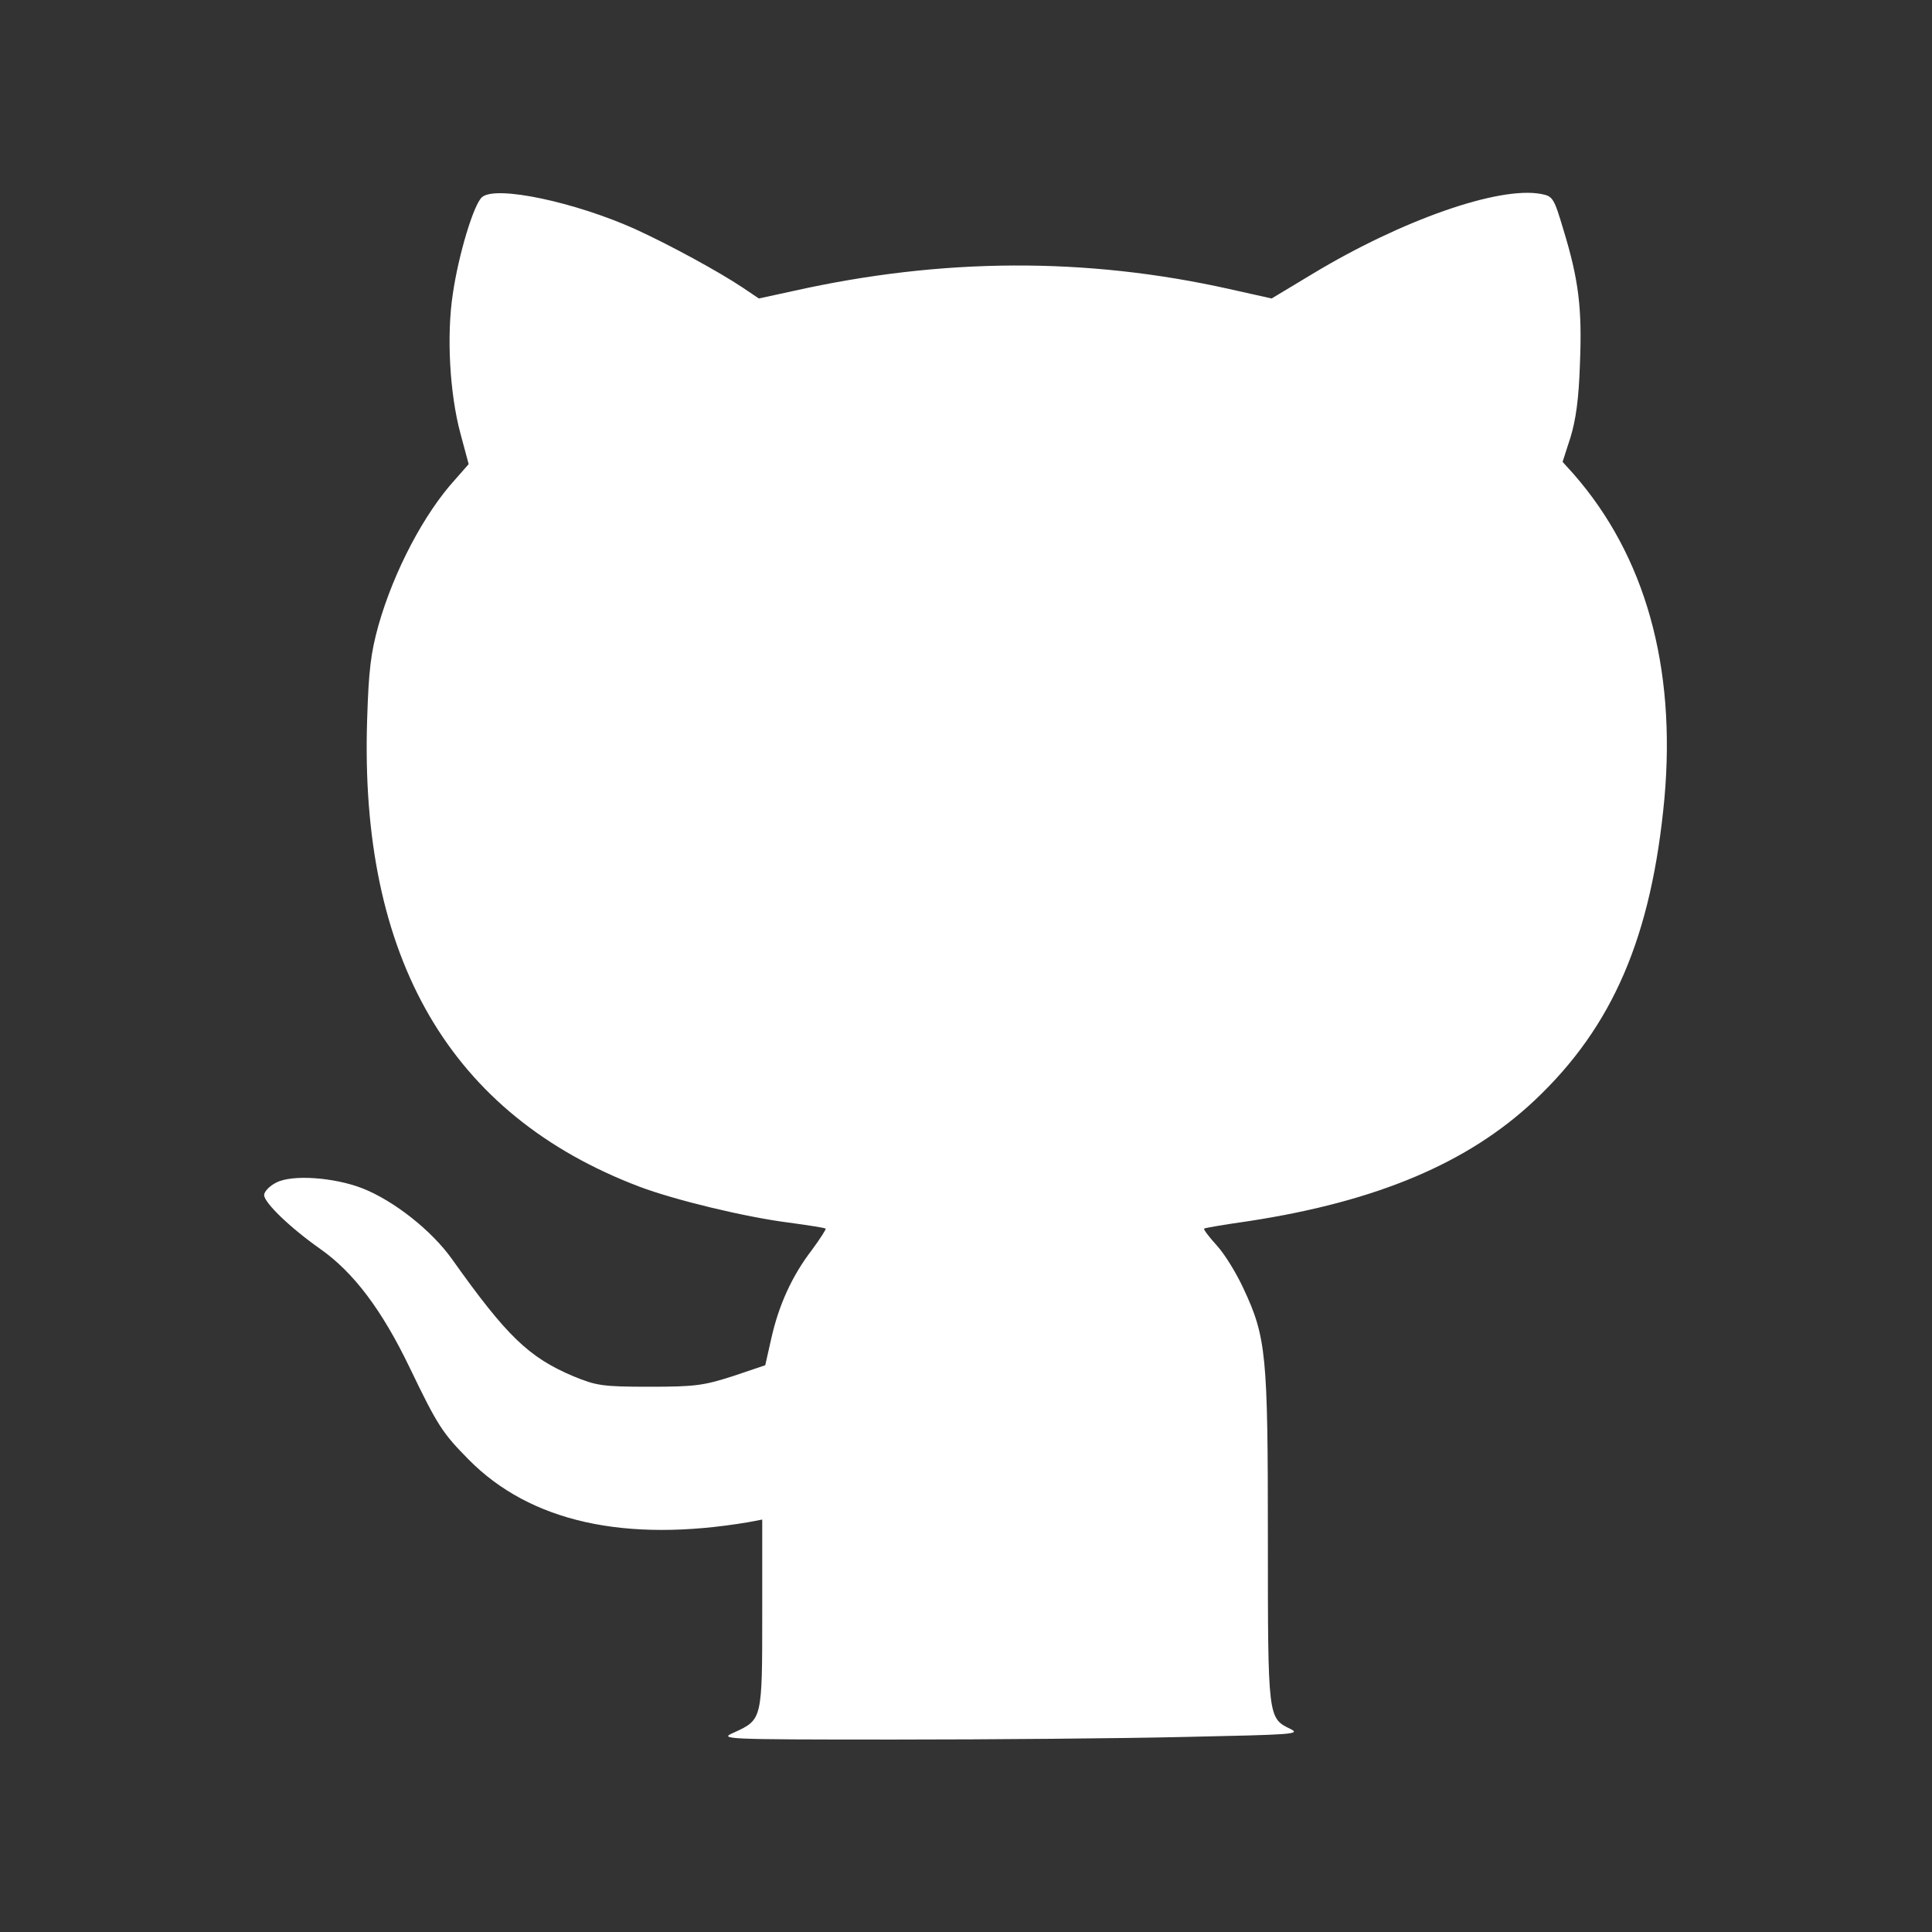 <?xml version="1.0" standalone="no"?>
<!DOCTYPE svg PUBLIC "-//W3C//DTD SVG 20010904//EN"
 "http://www.w3.org/TR/2001/REC-SVG-20010904/DTD/svg10.dtd">
<svg version="1.0" xmlns="http://www.w3.org/2000/svg"
 width="512pt" height="512pt" viewBox="0 0 512 512"
 preserveAspectRatio="xMidYMid meet">

<rect x="0" y="0" width="512" height="512" fill="#333333" stroke="none"/>

<g transform="translate(0,512) scale(0.1,-0.1)"
fill="#000000" stroke="none">
<path d="M1278 4598 c-22 -17 -63 -153 -78 -257 -17 -111 -8 -265 20 -369 l22
-82 -36 -41 c-82 -90 -162 -242 -203 -386 -20 -72 -26 -118 -30 -249 -21 -635
221 -1049 722 -1239 93 -35 278 -80 395 -95 52 -7 97 -14 98 -16 2 -1 -14 -26
-36 -56 -53 -69 -88 -146 -108 -235 l-16 -71 -86 -29 c-78 -25 -100 -28 -222
-28 -125 0 -140 3 -201 28 -118 50 -176 106 -321 310 -54 76 -154 155 -238
188 -75 29 -186 37 -228 15 -18 -9 -32 -24 -32 -33 0 -20 68 -86 149 -143 88
-62 163 -161 237 -315 74 -154 87 -173 156 -243 163 -165 414 -221 741 -166
l37 7 0 -249 c0 -281 0 -281 -74 -315 -41 -18 -38 -19 424 -19 256 0 603 3
773 7 282 6 305 7 277 21 -60 29 -60 28 -60 507 0 485 -4 531 -65 661 -18 39
-49 90 -70 113 -21 23 -36 43 -34 45 2 2 56 11 119 20 339 52 581 154 757 320
208 196 310 435 344 801 31 349 -51 642 -241 859 l-29 32 21 65 c14 46 22 101
25 195 6 146 -3 222 -44 356 -25 84 -28 88 -59 94 -112 21 -369 -69 -606 -212
l-108 -65 -112 25 c-380 85 -761 83 -1155 -5 l-92 -20 -43 29 c-63 42 -191
112 -285 155 -158 71 -367 116 -405 85z" fill="white"/>
</g>
</svg>
